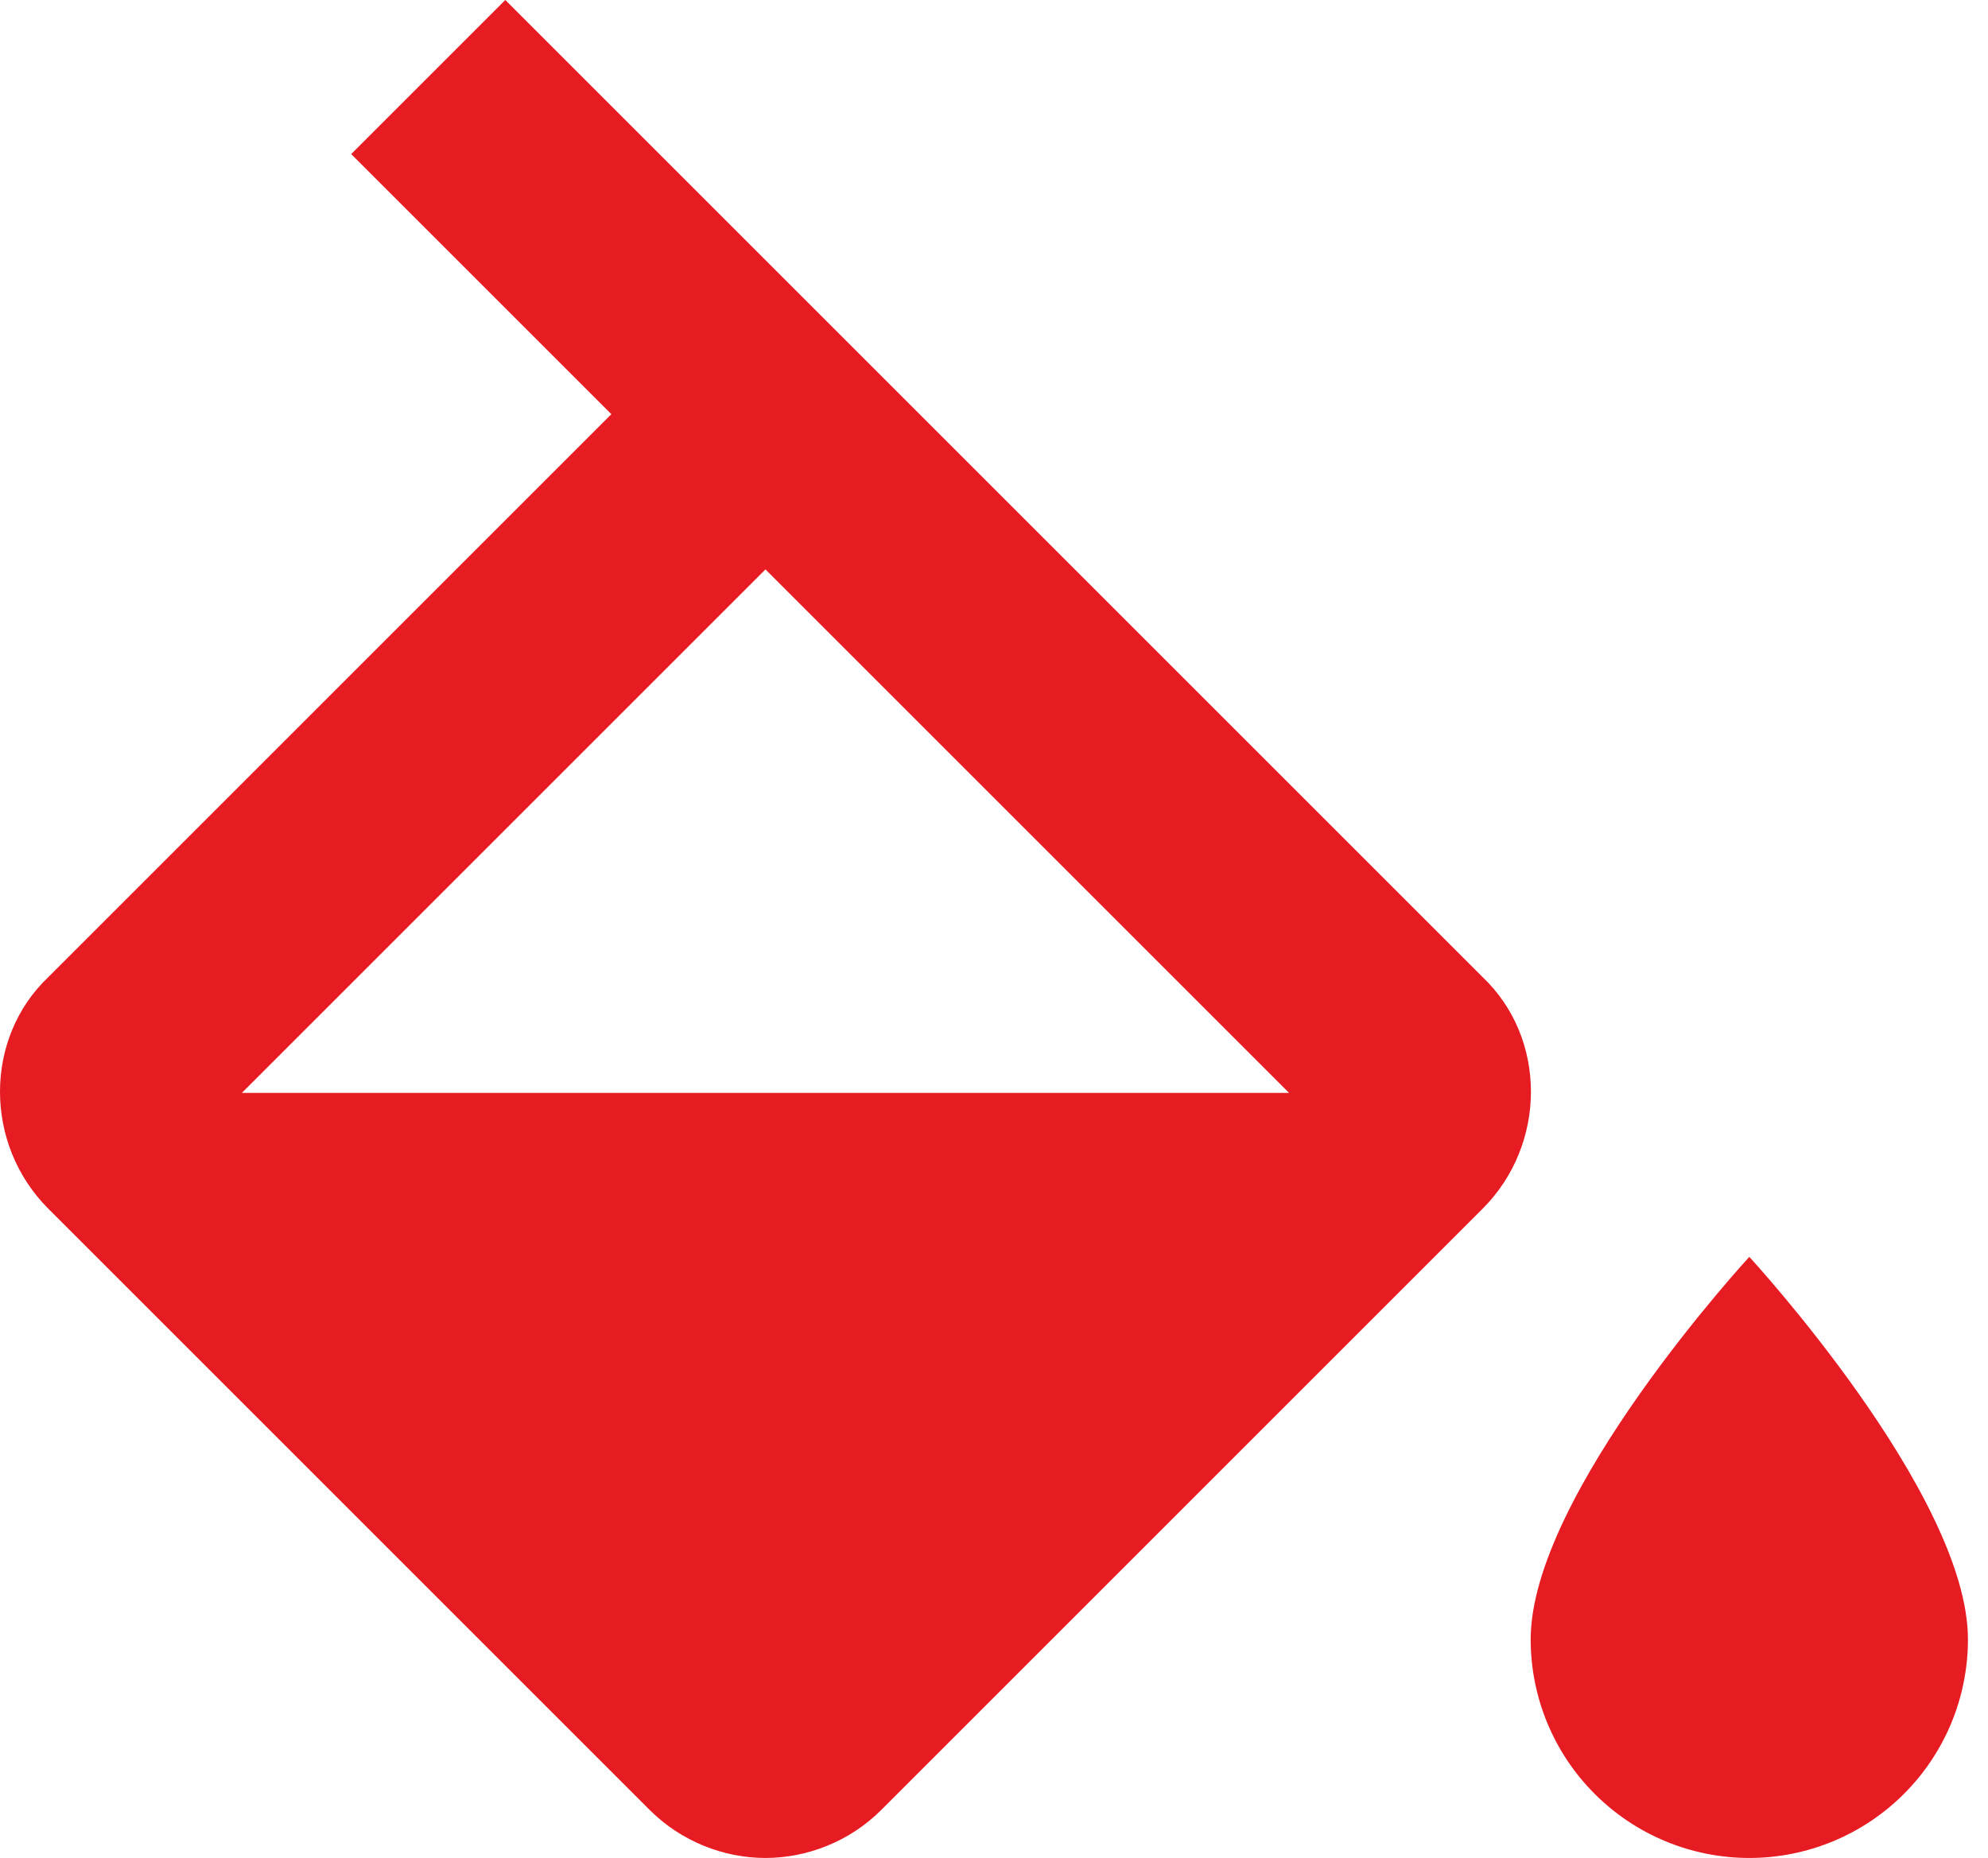 <svg width="46" height="43" viewBox="0 0 46 43" fill="none" xmlns="http://www.w3.org/2000/svg">
<path d="M40.477 29.088C40.477 29.088 35.418 34.577 35.418 37.941C35.418 39.283 35.951 40.57 36.9 41.518C37.849 42.467 39.135 43 40.477 43C41.819 43 43.105 42.467 44.054 41.518C45.003 40.57 45.536 39.283 45.536 37.941C45.536 34.577 40.477 29.088 40.477 29.088ZM5.596 25.294L17.712 13.178L29.828 25.294H5.596ZM34.305 22.613L11.692 0L8.126 3.566L14.146 9.586L1.119 22.613C-0.373 24.029 -0.373 26.483 1.119 27.975L15.031 41.887C15.765 42.621 16.751 43 17.712 43C18.673 43 19.66 42.621 20.393 41.887L34.305 27.975C35.797 26.483 35.797 24.029 34.305 22.613Z" fill="#E71C23"/>
</svg>
